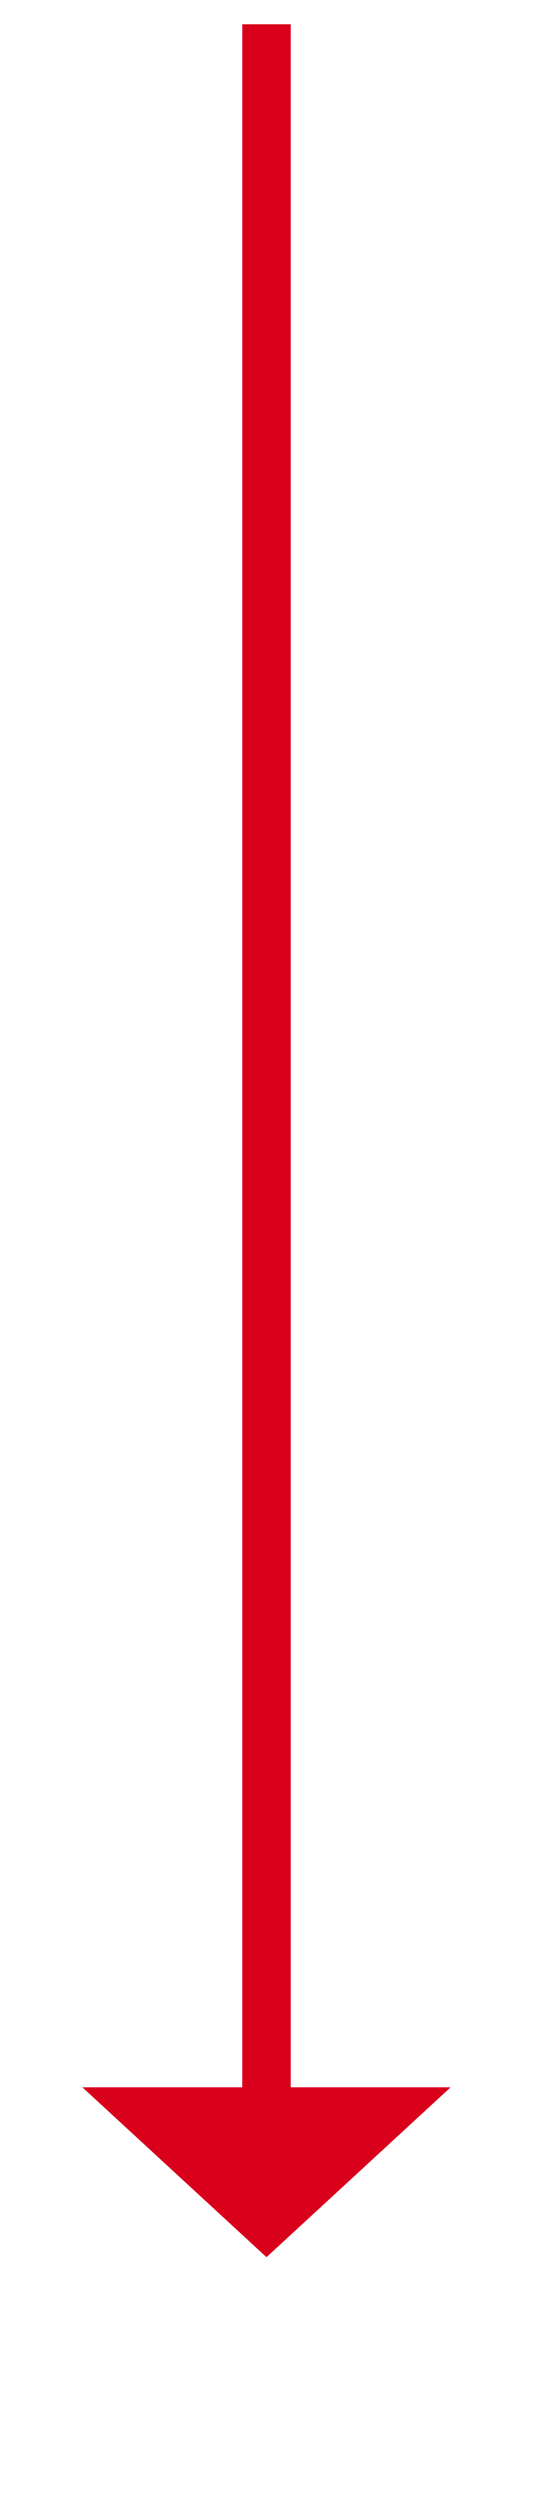 ﻿<?xml version="1.0" encoding="utf-8"?>
<svg version="1.1" xmlns:xlink="http://www.w3.org/1999/xlink" width="22px" height="103px" xmlns="http://www.w3.org/2000/svg">
  <g transform="matrix(1 0 0 1 -139 -534 )">
    <path d="M 142.4 620  L 150 627  L 157.6 620  L 142.4 620  Z " fill-rule="nonzero" fill="#d9001b" stroke="none" />
    <path d="M 150 535  L 150 621  " stroke-width="2" stroke="#d9001b" fill="none" />
  </g>
</svg>